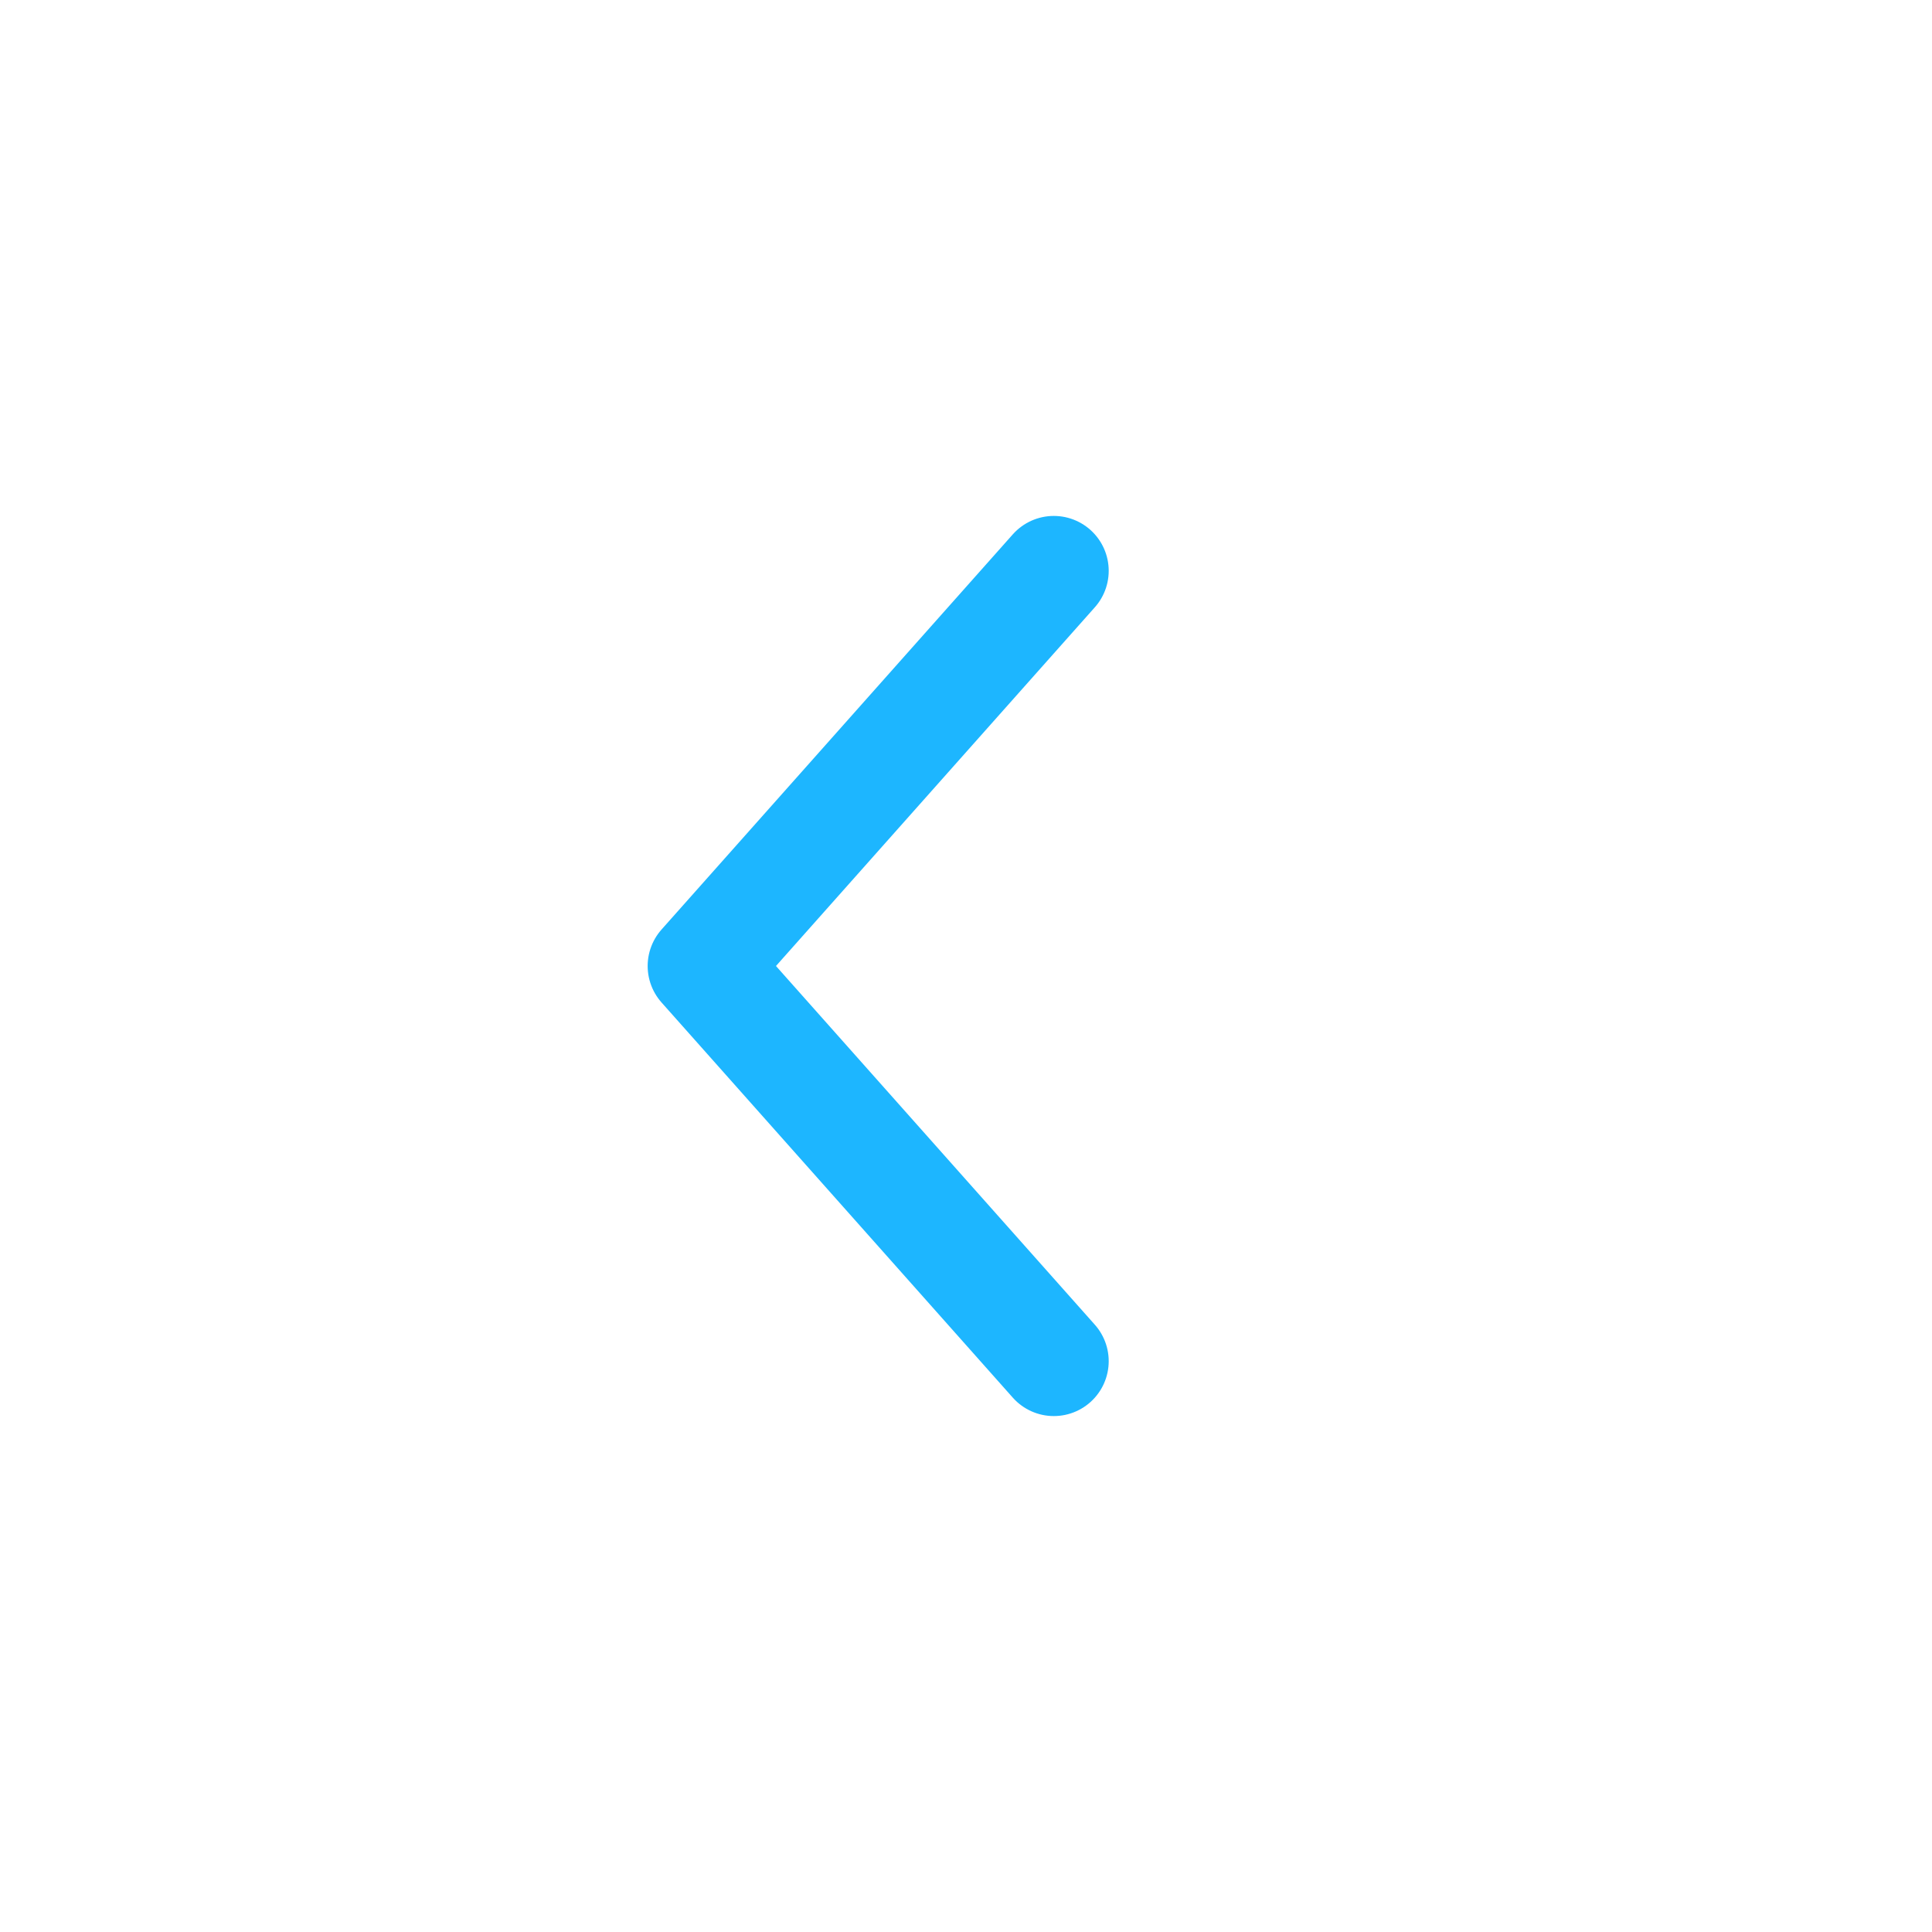 <svg xmlns="http://www.w3.org/2000/svg" width="44" height="44" viewBox="0 0 44 44">
    <g fill="none" fill-rule="evenodd">
        <g>
            <g>
                <g>
                    <path d="M0 0H44V44H0z" transform="translate(-158 -744) translate(158 744) matrix(-1 0 0 1 44 0)"/>
                    <path stroke="#1DB6FF" stroke-linecap="round" stroke-linejoin="round" stroke-width="2.5" d="M15 26L24 18 33 26" transform="translate(-158 -744) translate(158 744) matrix(-1 0 0 1 44 0) matrix(0 -1 -1 0 46 46)"/>
                </g>
            </g>
        </g>
    </g>
</svg>
